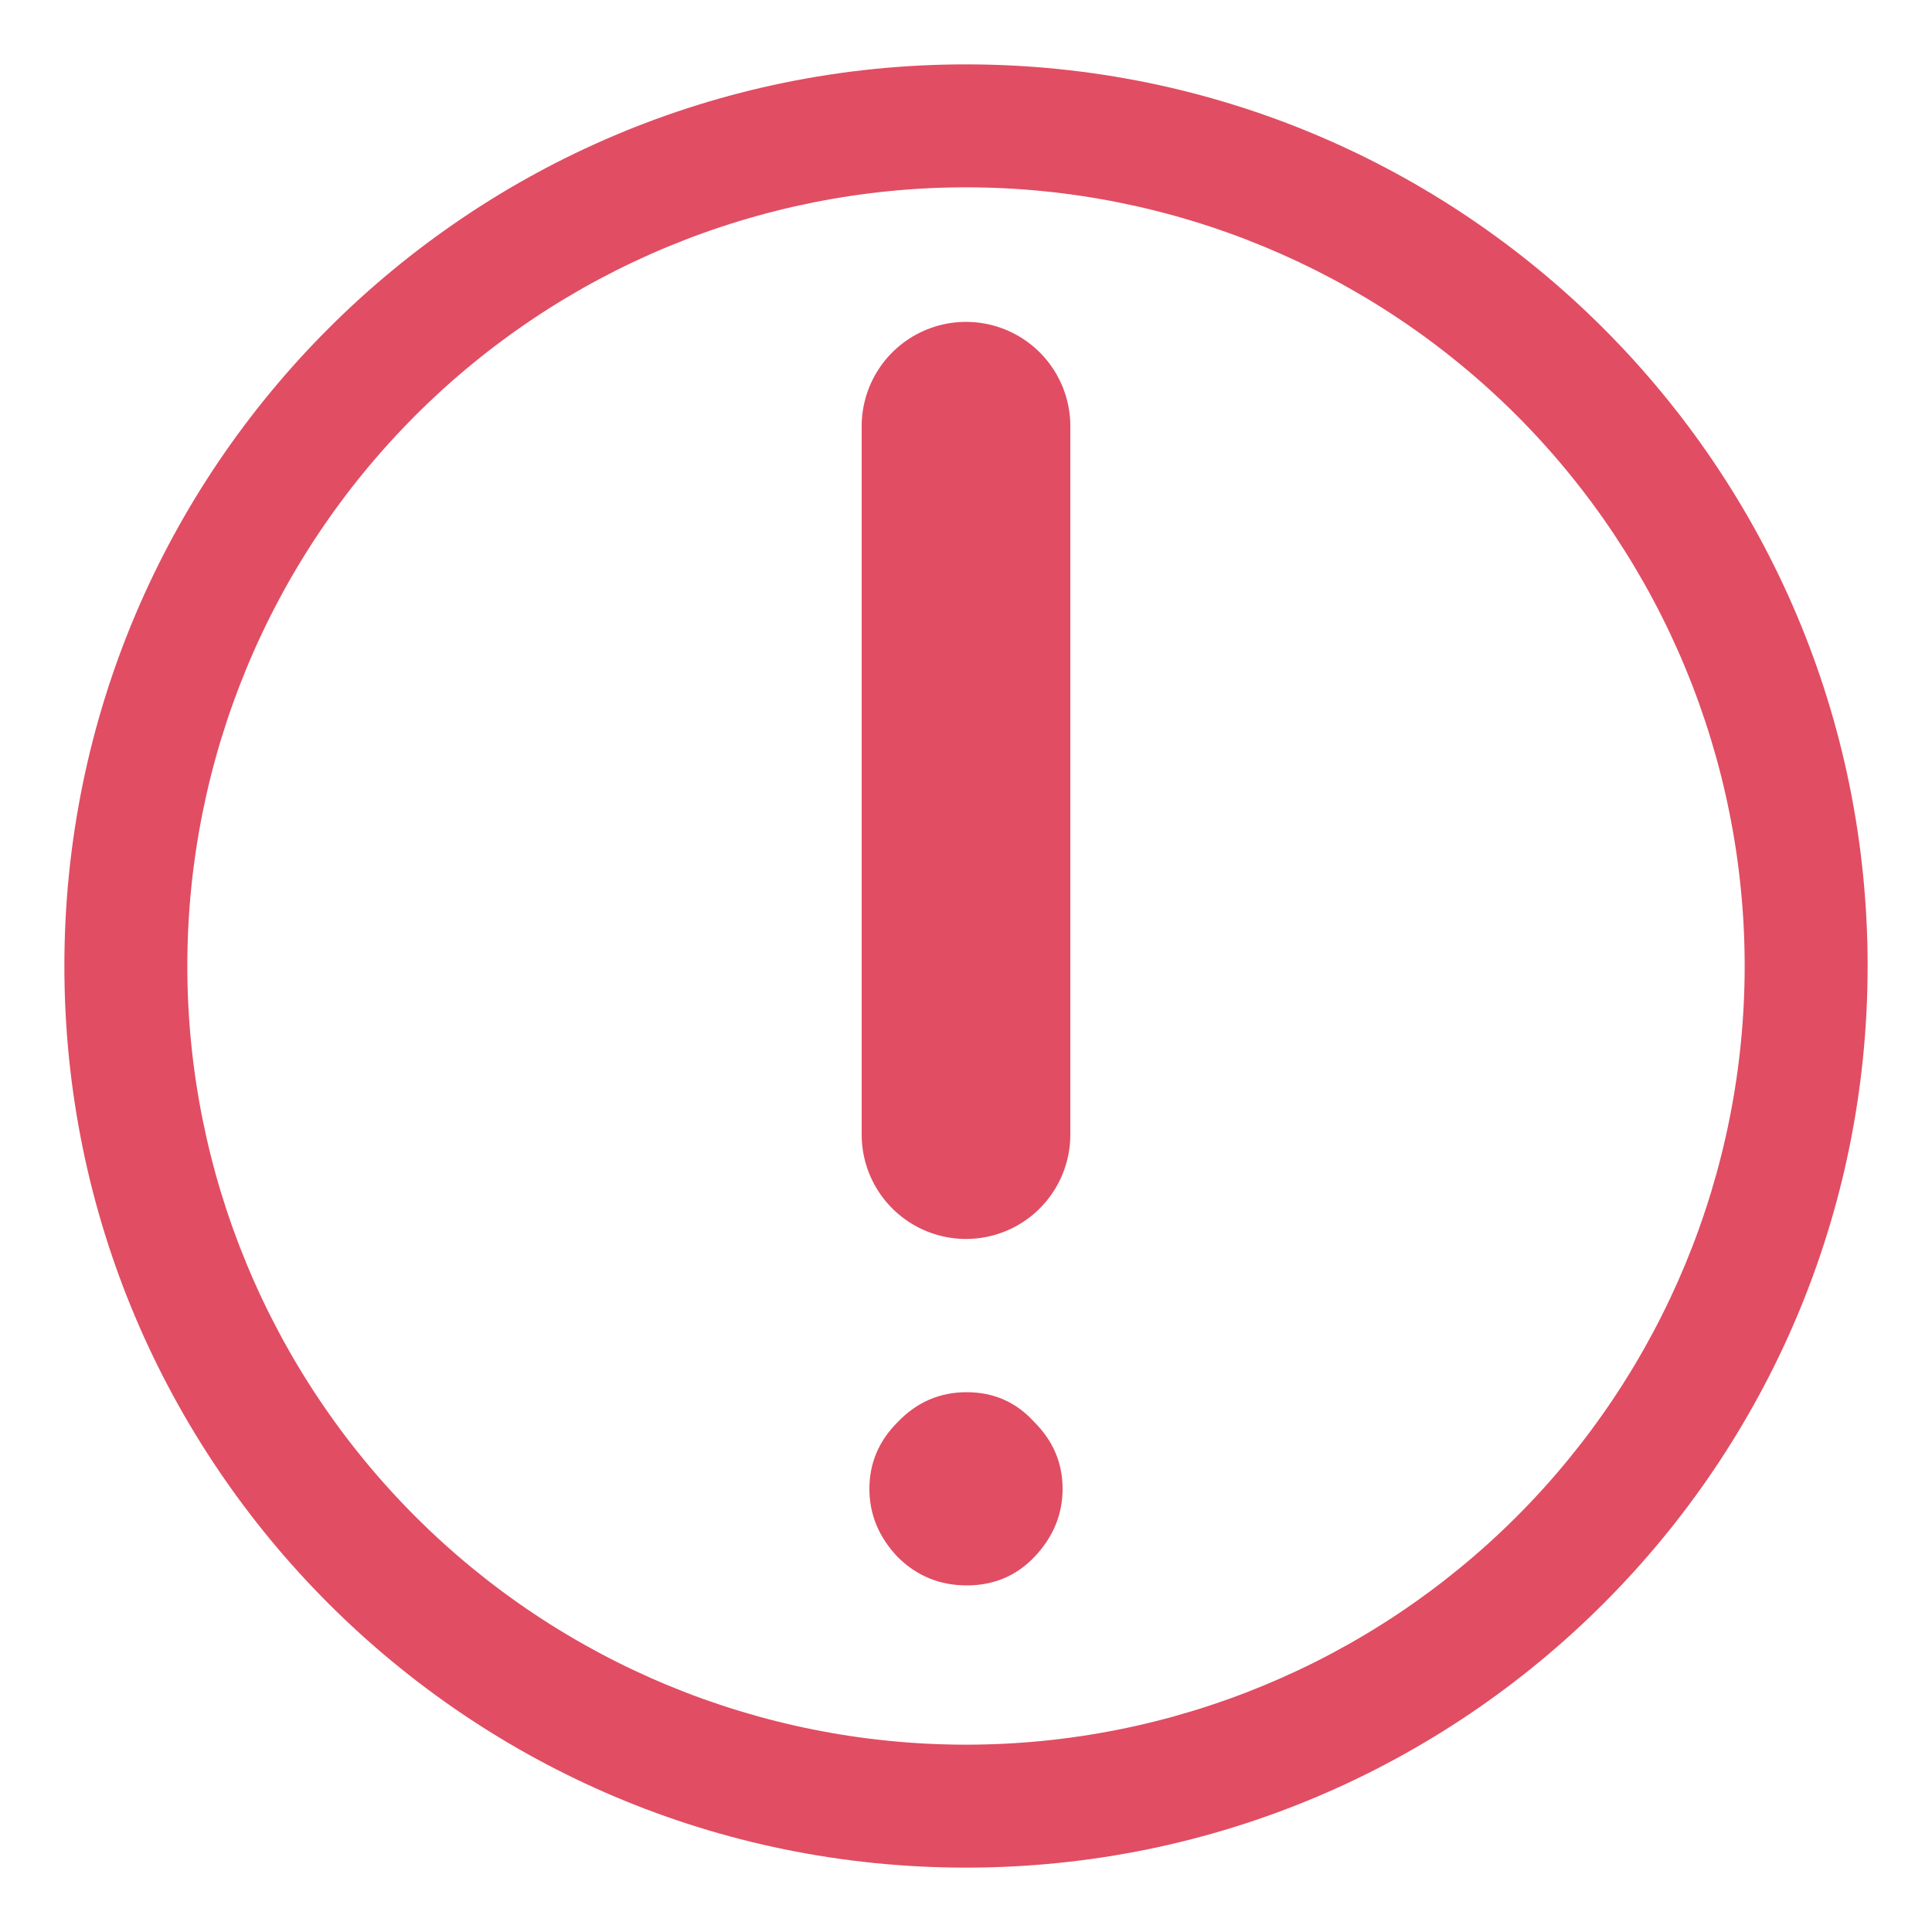 <svg width="25" height="25" viewBox="0 0 25 25" fill="none" xmlns="http://www.w3.org/2000/svg">
    <g clip-path="url(#clip0_516_1710)">
        <path d="M12.5 0.833C18.943 0.833 24.167 6.057 24.167 12.5C24.167 18.943 18.943 24.167 12.5 24.167C6.057 24.167 0.833 18.943 0.833 12.5C0.833 6.057 6.057 0.833 12.5 0.833ZM2.424 12.5C2.424 15.172 3.486 17.735 5.376 19.625C7.265 21.514 9.828 22.576 12.5 22.576C15.172 22.576 17.735 21.514 19.625 19.625C21.514 17.735 22.576 15.172 22.576 12.5C22.576 9.828 21.514 7.265 19.625 5.375C17.735 3.486 15.172 2.424 12.5 2.424C9.828 2.424 7.265 3.486 5.376 5.375C3.486 7.265 2.424 9.828 2.424 12.5Z" fill="#E14D63"/>
        <path d="M12.5 5.515V14.682" stroke="#E14D63" stroke-width="2.7" stroke-linecap="round"/>
        <path d="M11.618 20.15C11.864 20.393 12.161 20.515 12.51 20.515C12.858 20.515 13.149 20.393 13.382 20.15C13.627 19.893 13.75 19.598 13.75 19.265C13.75 18.932 13.627 18.643 13.382 18.4C13.149 18.143 12.858 18.015 12.51 18.015C12.161 18.015 11.864 18.143 11.618 18.4C11.373 18.643 11.25 18.932 11.25 19.265C11.25 19.598 11.373 19.893 11.618 20.15Z" fill="#E14D63"/>
    </g>
    <defs>
        <clipPath id="clip0_516_1710">
            <rect width="25" height="25" fill="white"/>
        </clipPath>
    </defs>
</svg>

